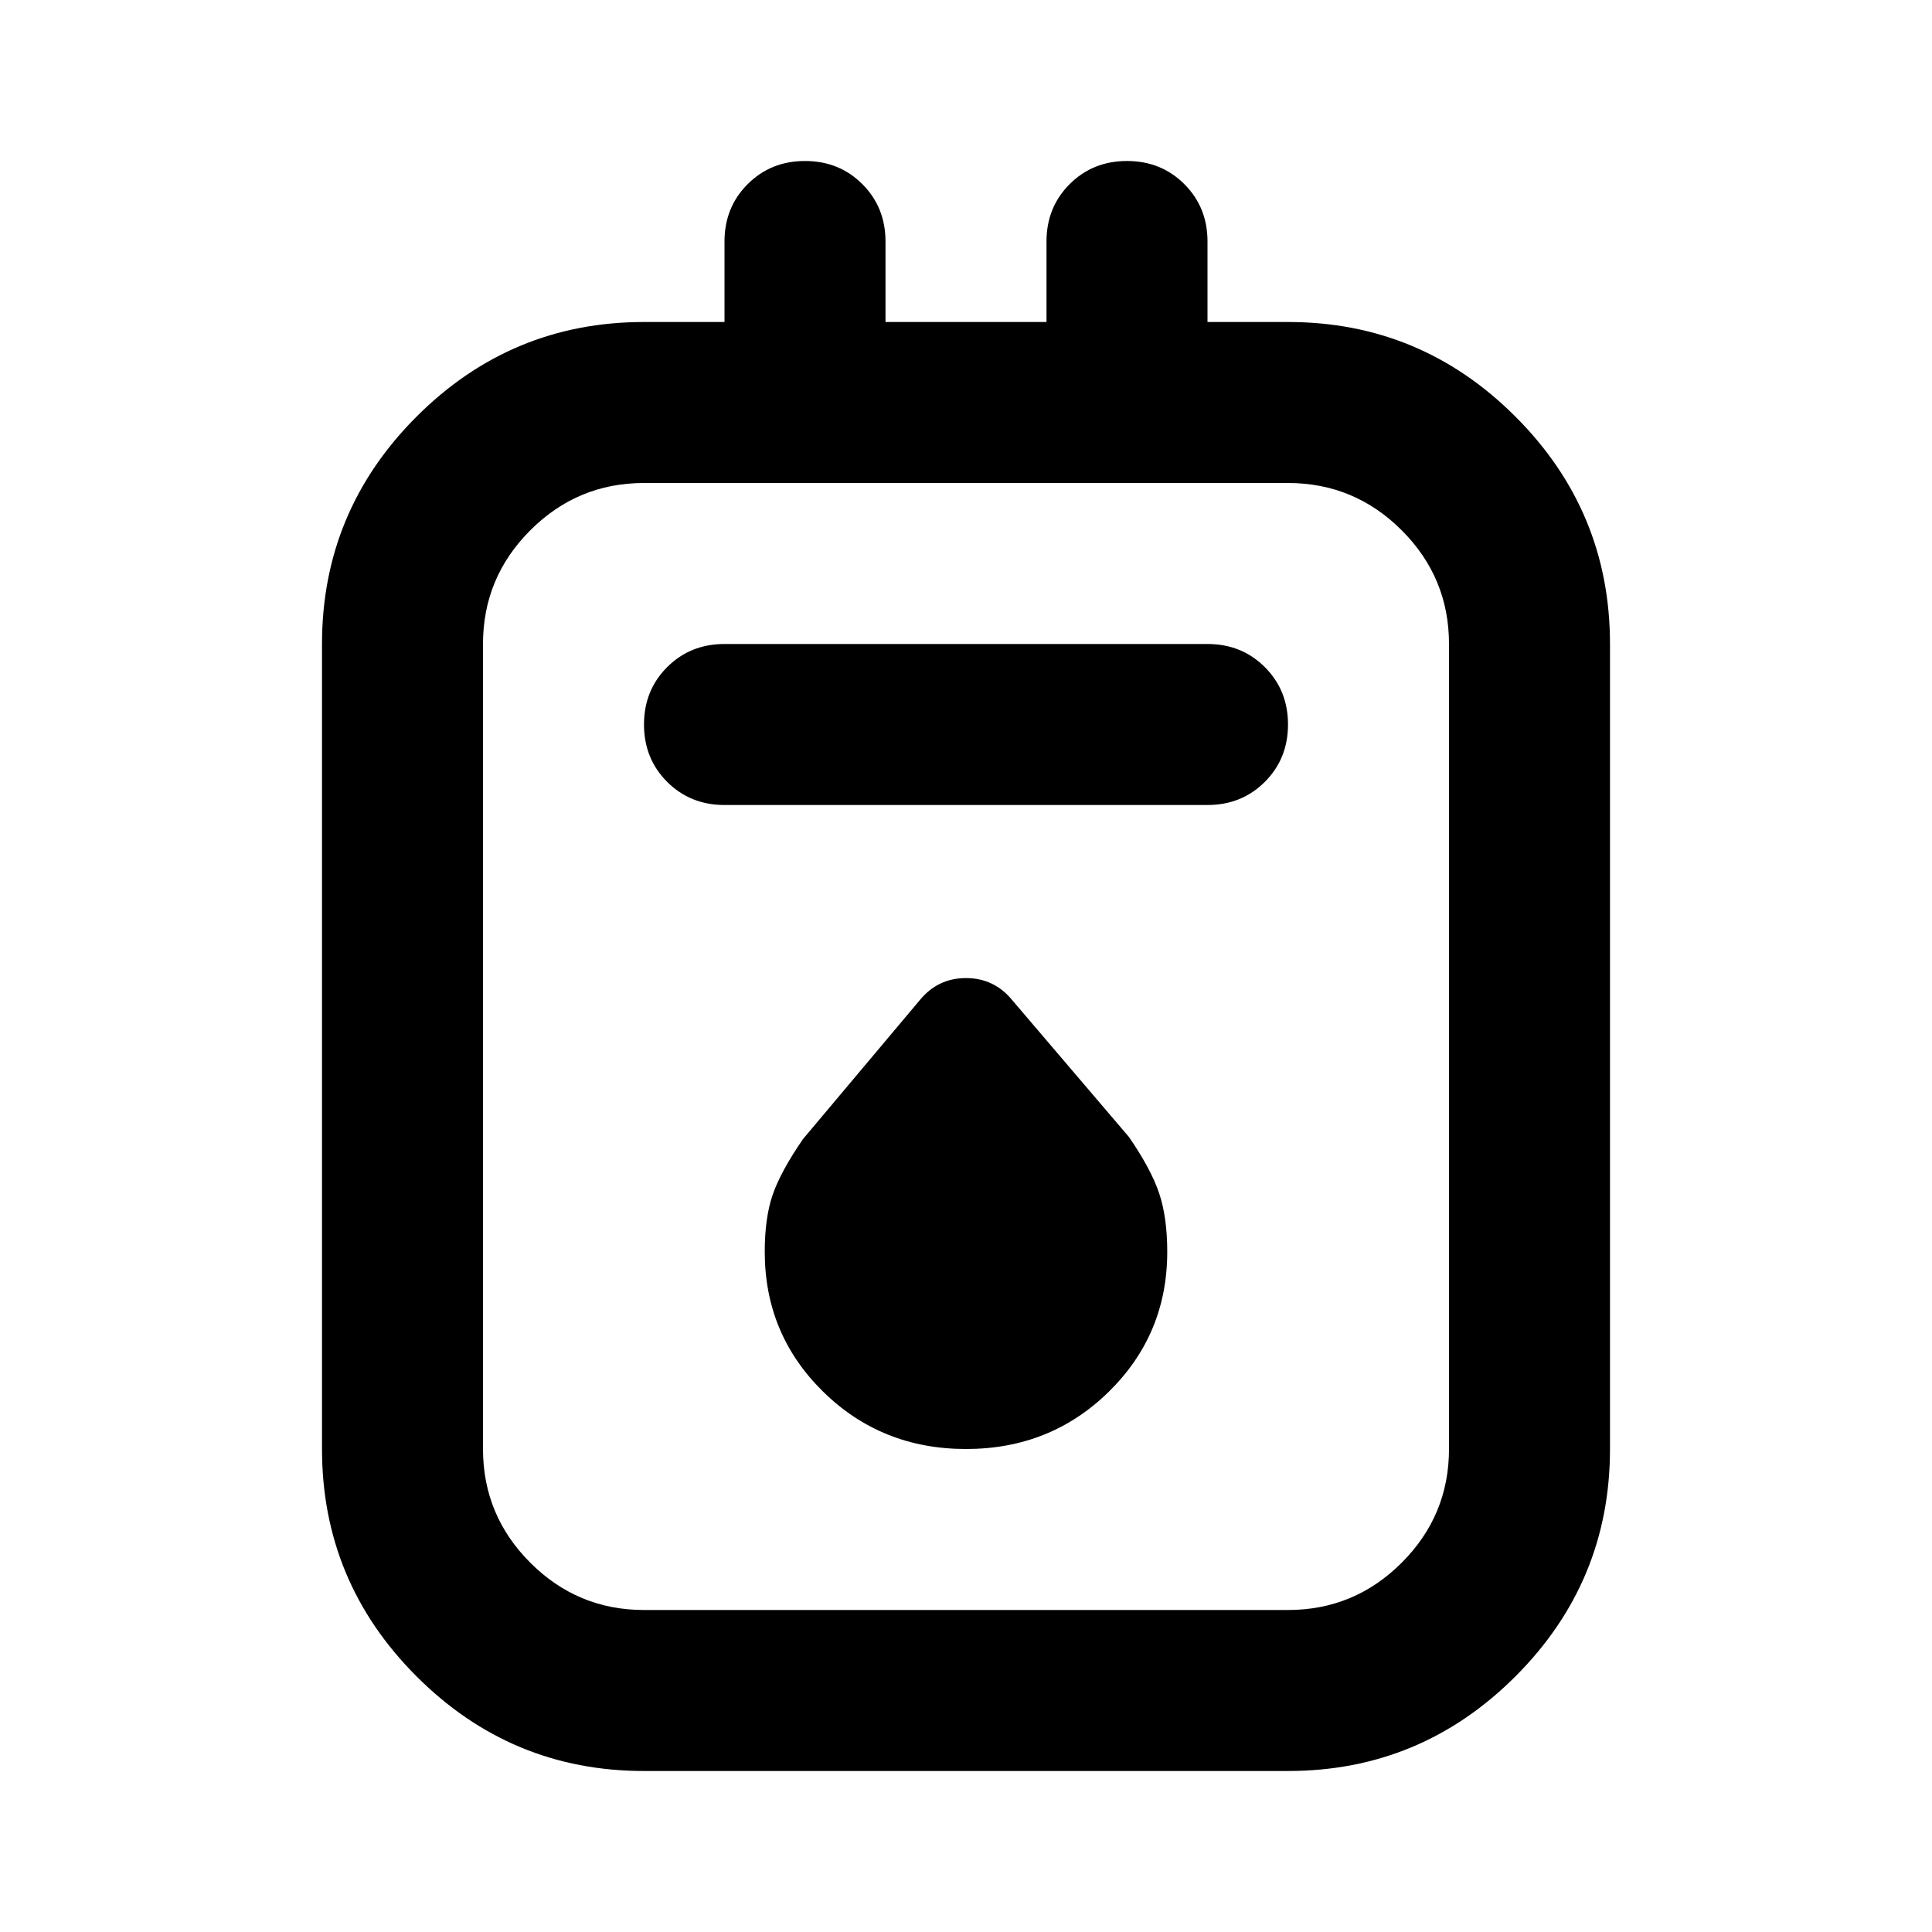 <svg xmlns="http://www.w3.org/2000/svg" height="24" viewBox="0 -960 960 960" width="24"><path d="M320-80q-66 0-113-47t-47-113v-400q0-66 47-113t113-47h40v-40q0-17 11.5-28.5T400-880q17 0 28.5 11.5T440-840v40h80v-40q0-17 11.5-28.5T560-880q17 0 28.5 11.5T600-840v40h40q66 0 113 47t47 113v400q0 66-47 113T640-80H320Zm0-80h320q33 0 56.5-23.5T720-240v-400q0-33-23.5-56.5T640-720H320q-33 0-56.5 23.5T240-640v400q0 33 23.5 56.5T320-160Zm40-400h240q17 0 28.5-11.5T640-600q0-17-11.5-28.5T600-640H360q-17 0-28.5 11.5T320-600q0 17 11.5 28.5T360-560Zm120 320q42 0 71-28.5t29-69.5q0-17-4-29t-15-28l-58-68q-9-11-23-11t-23 11l-58 69q-11 16-15 27.5t-4 28.5q0 41 29 69.5t71 28.5ZM240-720v560-560Z"/></svg>